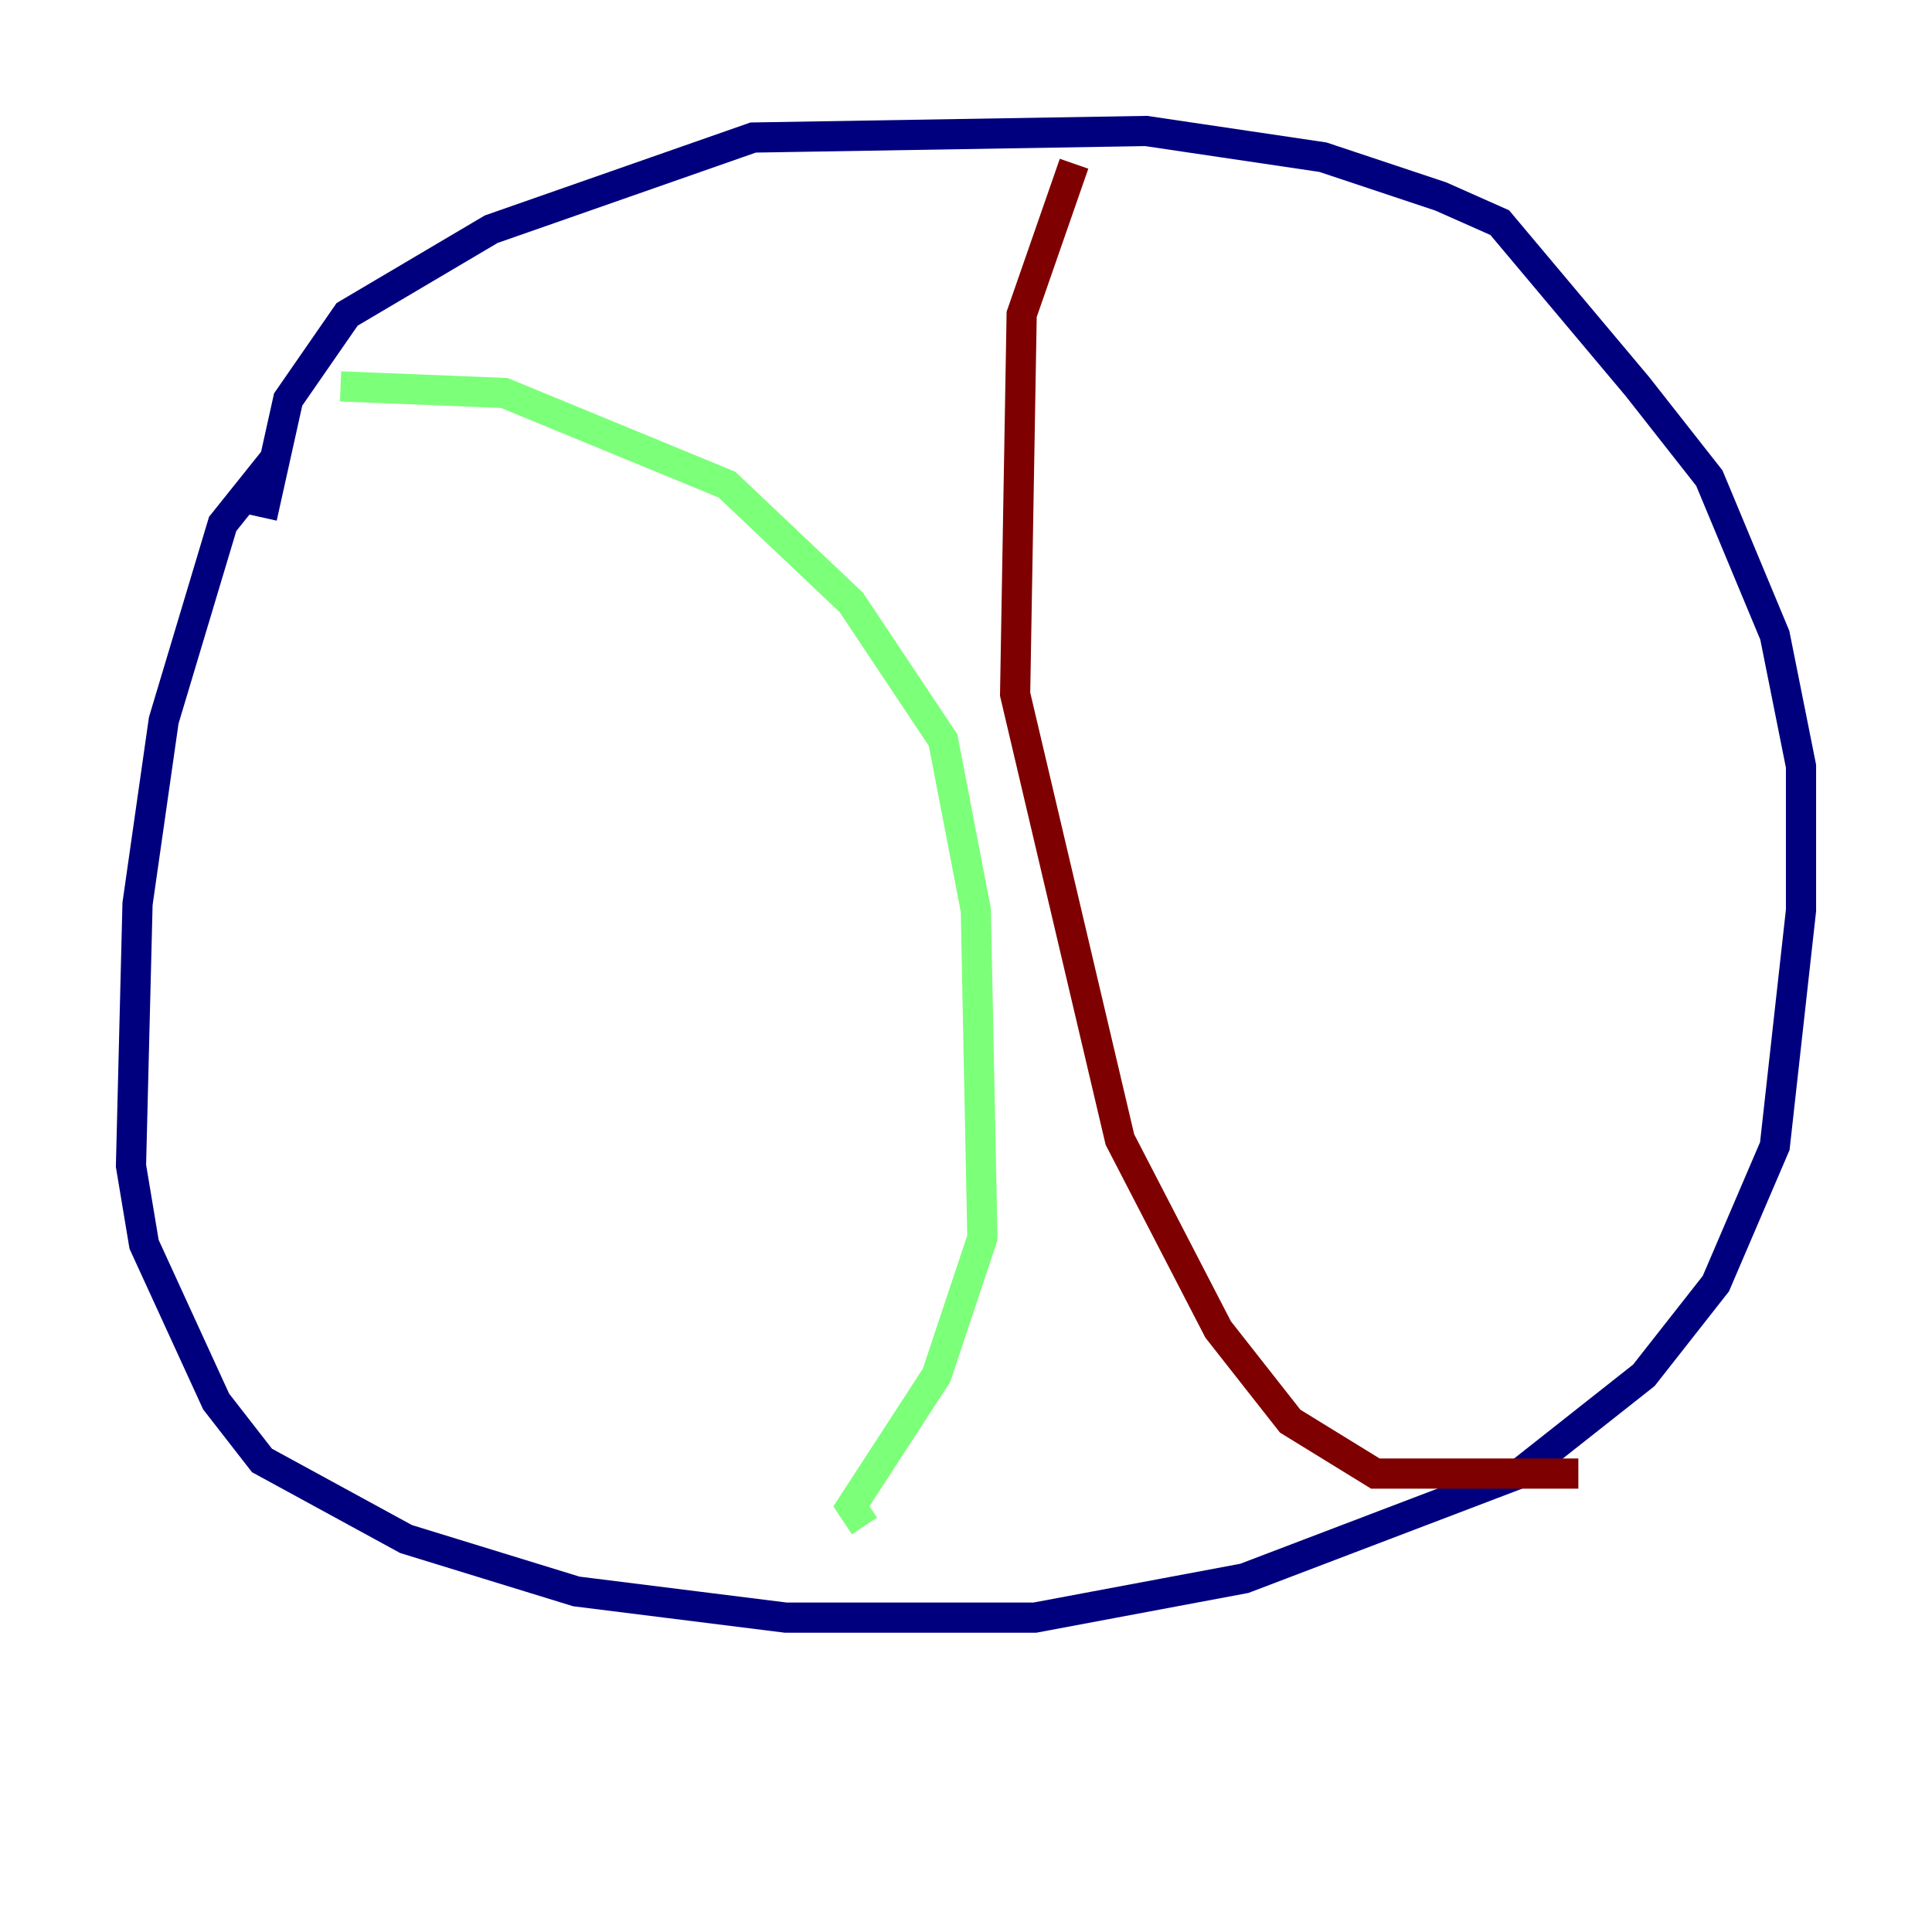 <?xml version="1.0" encoding="utf-8" ?>
<svg baseProfile="tiny" height="128" version="1.2" viewBox="0,0,128,128" width="128" xmlns="http://www.w3.org/2000/svg" xmlns:ev="http://www.w3.org/2001/xml-events" xmlns:xlink="http://www.w3.org/1999/xlink"><defs /><polyline fill="none" points="18.224,30.373 14.752,34.712 10.848,47.729 9.112,59.878 8.678,77.234 9.546,82.441 14.319,92.854 17.356,96.759 26.902,101.966 38.183,105.437 52.068,107.173 68.556,107.173 82.441,104.57 100.664,97.627 108.909,91.119 113.681,85.044 117.586,75.932 119.322,60.312 119.322,50.766 117.586,42.088 113.248,31.675 108.475,25.6 99.363,14.752 95.458,13.017 87.647,10.414 75.932,8.678 49.898,9.112 32.542,15.186 22.997,20.827 19.091,26.468 17.356,34.278" stroke="#00007f" stroke-width="2" /><polyline fill="none" points="22.563,25.6 33.41,26.034 48.163,32.108 56.407,39.919 62.481,49.031 64.651,60.312 65.085,82.007 62.047,91.119 56.407,99.797 57.275,101.098" stroke="#7cff79" stroke-width="2" /><polyline fill="none" points="71.159,10.848 67.688,20.827 67.254,45.993 74.197,75.498 80.705,88.081 85.478,94.156 91.119,97.627 104.57,97.627" stroke="#7f0000" stroke-width="2" /></svg>